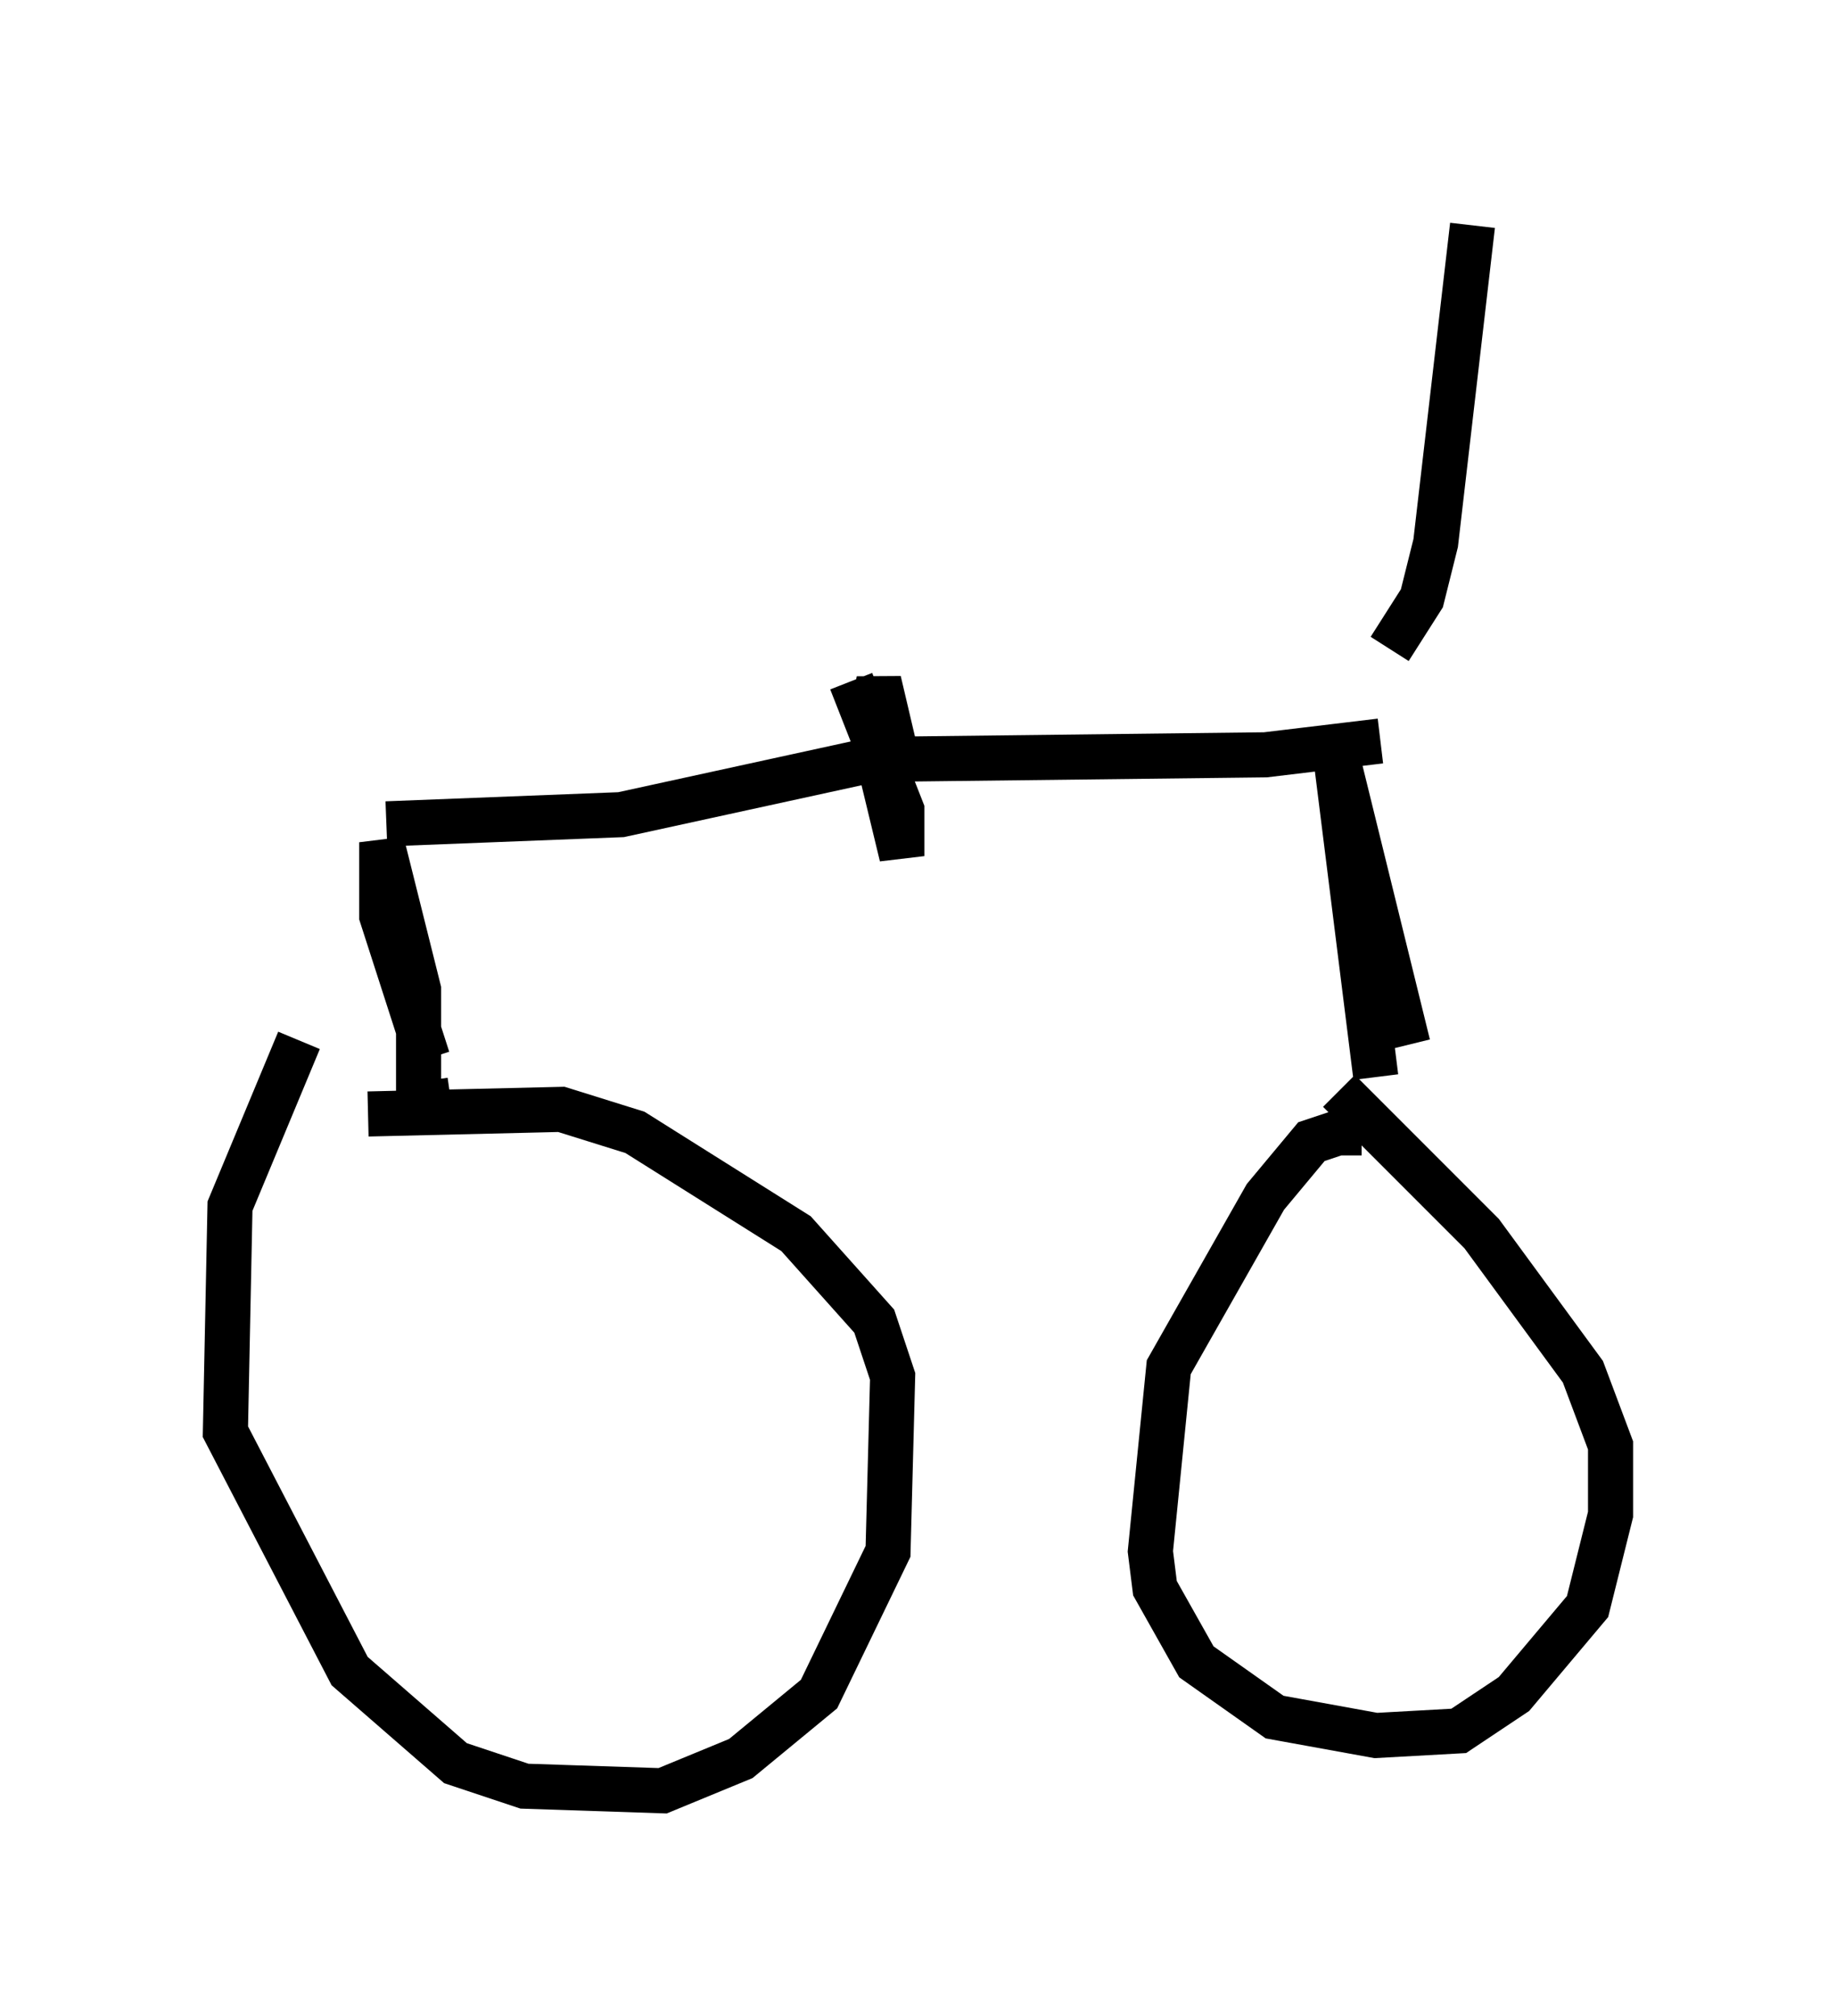 <?xml version="1.0" encoding="utf-8" ?>
<svg baseProfile="full" height="44.709" version="1.1" width="40.727" xmlns="http://www.w3.org/2000/svg" xmlns:ev="http://www.w3.org/2001/xml-events" xmlns:xlink="http://www.w3.org/1999/xlink"><defs /><rect fill="white" height="44.709" width="40.727" x="0" y="0" /><path d="M7.348, 23.375 m-0.715, -0.306 l-1.531, 3.675 -0.102, 5.002 l2.756, 5.308 2.348, 2.042 l1.531, 0.51 3.063, 0.102 l1.735, -0.715 1.735, -1.429 l1.531, -3.165 0.102, -3.879 l-0.408, -1.225 -1.735, -1.94 l-3.573, -2.246 -1.633, -0.51 l-4.288, 0.102 m21.54, 0.919 l0.0, -0.51 -0.613, 0.204 l-1.021, 1.225 -2.144, 3.777 l-0.408, 4.083 0.102, 0.817 l0.919, 1.633 1.735, 1.225 l2.246, 0.408 1.838, -0.102 l1.225, -0.817 1.633, -1.94 l0.51, -2.042 0.0, -1.531 l-0.613, -1.633 -2.246, -3.063 l-3.165, -3.165 m-19.702, 0.204 l-0.715, 0.102 0.0, -2.552 l-0.817, -3.267 0.0, 1.633 l1.021, 3.165 m21.744, -0.306 l-1.633, -6.635 0.919, 7.35 m-21.948, -5.615 l5.206, -0.204 5.615, -1.225 l8.677, -0.102 2.552, -0.306 m-10.719, 0.408 l-0.408, -1.735 -0.204, 0.919 l0.715, 2.96 0.0, -1.021 l-1.123, -2.858 m11.944, -0.715 l0.715, -1.123 0.306, -1.225 l0.817, -7.044 " fill="none" stroke="black" stroke-width="1" /></svg>